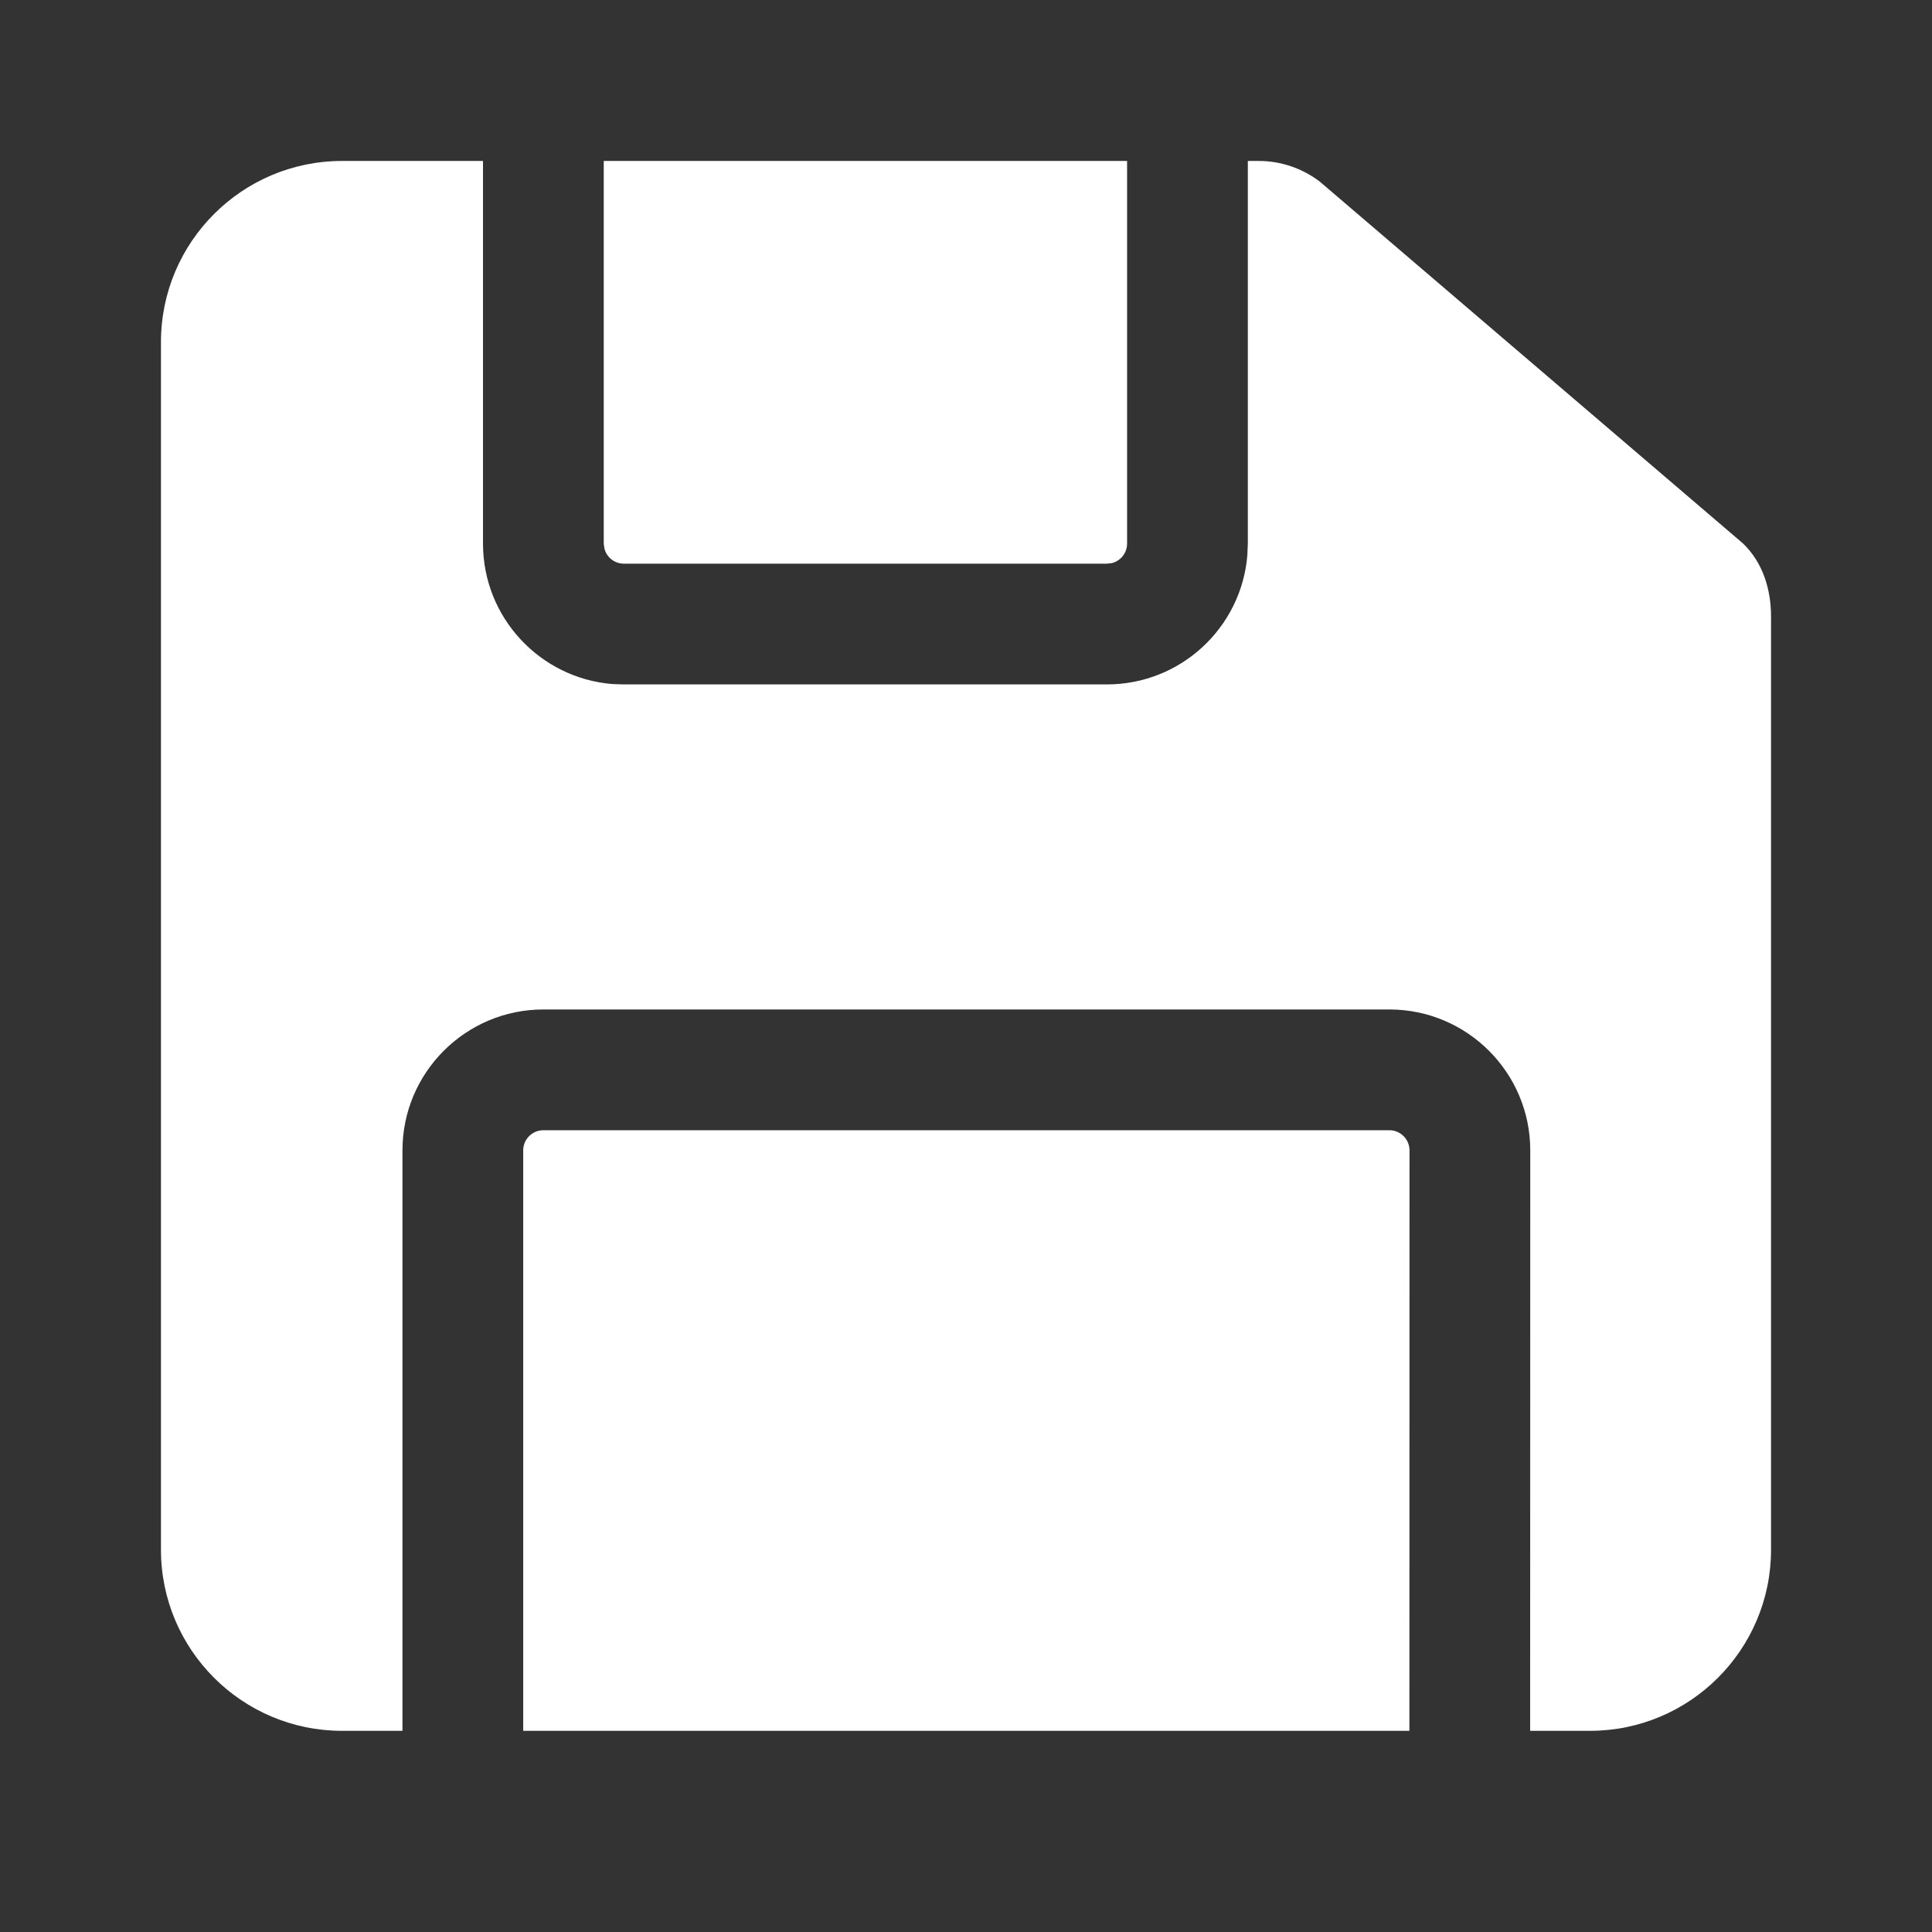 <svg width="16" height="16" viewBox="0 0 16 16" fill="none" xmlns="http://www.w3.org/2000/svg">
<rect x="0" y="0" width="16" height="16" fill="#333333" stroke="none"/>
<path d="M9.334 1.333V4.502C9.334 4.581 9.279 4.647 9.205 4.664L9.167 4.668H5.167C5.088 4.668 5.022 4.614 5.005 4.54L5 4.502V1.333H9.334ZM11.506 9.36C11.598 9.36 11.673 9.435 11.673 9.527L11.672 14.334H4.333L4.333 9.527C4.333 9.435 4.408 9.36 4.5 9.36H11.506ZM10.425 1.333C10.608 1.333 10.786 1.394 10.931 1.505L14.434 4.5C14.598 4.657 14.667 4.879 14.667 5.106V12.834C14.667 13.662 13.995 14.334 13.167 14.334H12.672L12.673 9.527C12.673 8.883 12.15 8.36 11.506 8.36H4.5C3.856 8.36 3.333 8.883 3.333 9.527L3.333 14.334H2.833C2.005 14.334 1.333 13.662 1.333 12.834V2.833C1.333 2.005 2.005 1.333 2.833 1.333H4V4.502C4 5.114 4.472 5.616 5.071 5.665L5.167 5.668H9.167C9.779 5.668 10.281 5.197 10.33 4.598L10.334 4.502V1.333H10.425Z" fill="white"/>
</svg>
